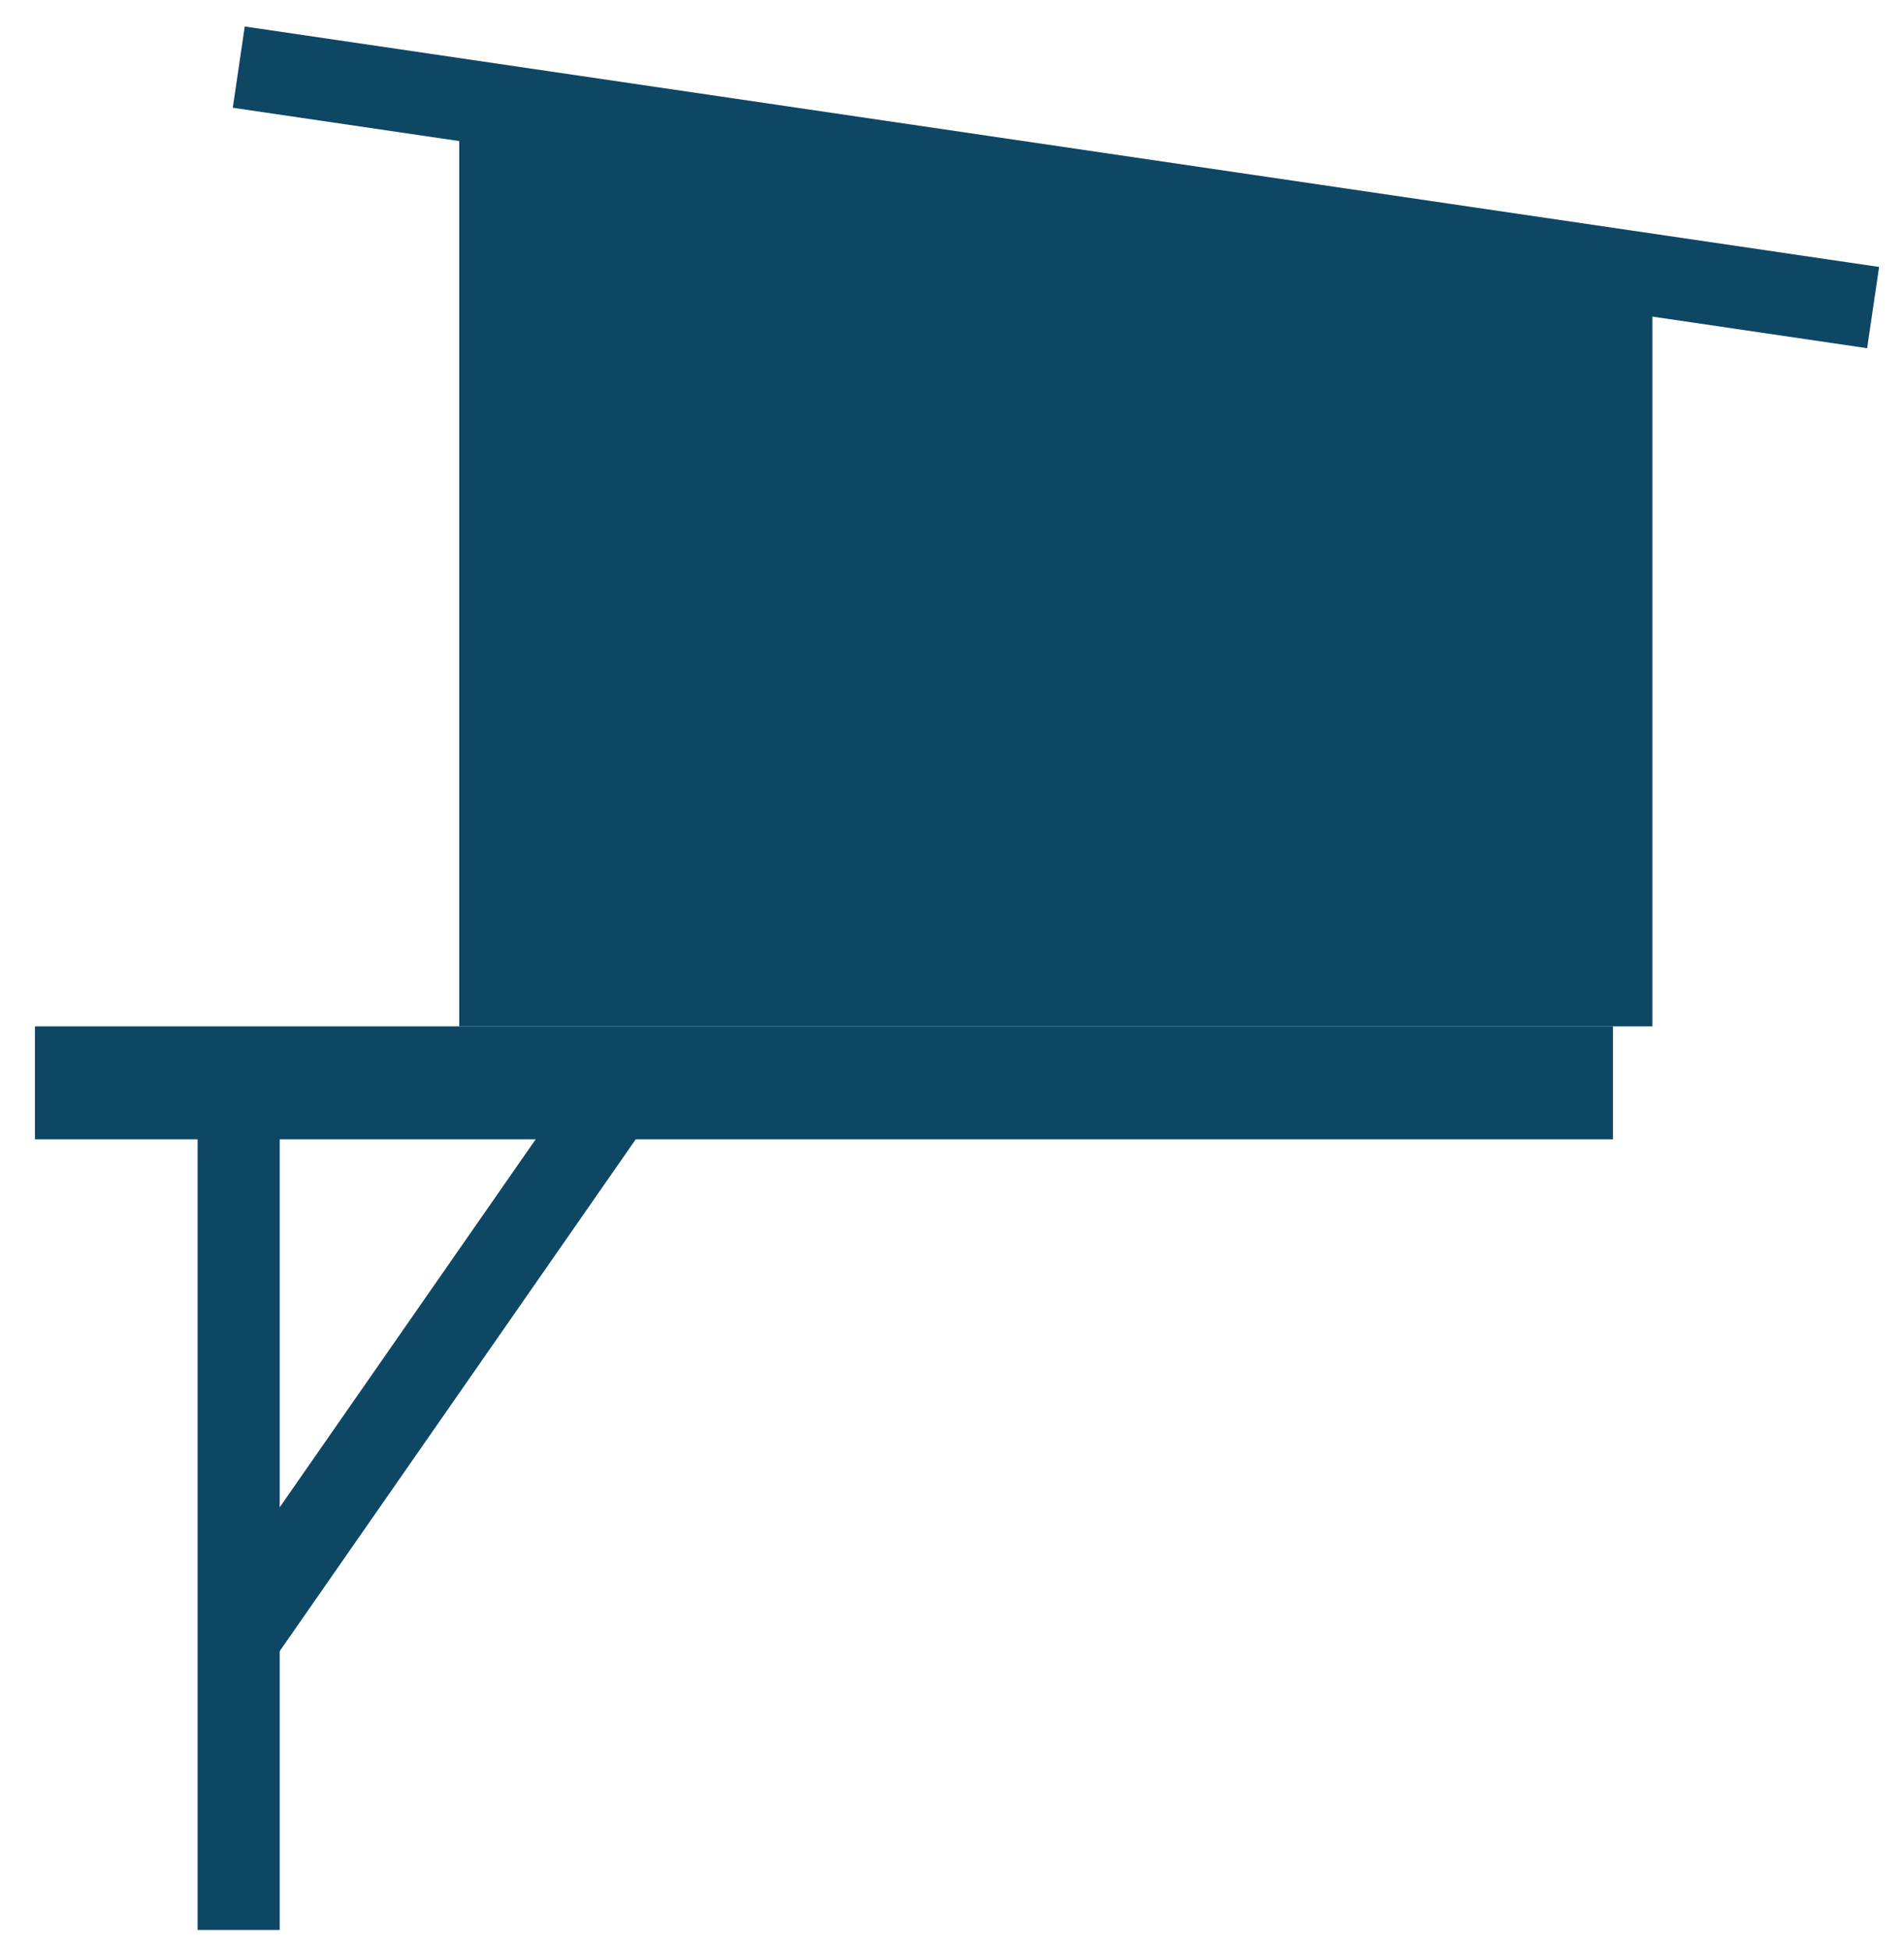<svg height="85" width="83" viewBox="0 0 65 67" fill="none" xmlns="http://www.w3.org/2000/svg">
    <path d="M55.211 35.262H0.989V39.142H55.211V35.262Z" fill="#0E4764"/>
    <path d="M56.566 9.454L15.568 3.414V35.262H56.566V9.454Z" fill="#0E4764"/>
    <path d="M8.198 0.91L7.787 3.702L63.945 11.963L64.356 9.171L8.198 0.91Z" fill="#0E4764"/>
    <path d="M9.4 37.195H6.578V66.305H9.4V37.195Z" fill="#0E4764"/>
    <path d="M20.12 36.374L6.831 55.476L9.148 57.088L22.437 37.986L20.12 36.374Z" fill="#0E4764"/>
</svg>
